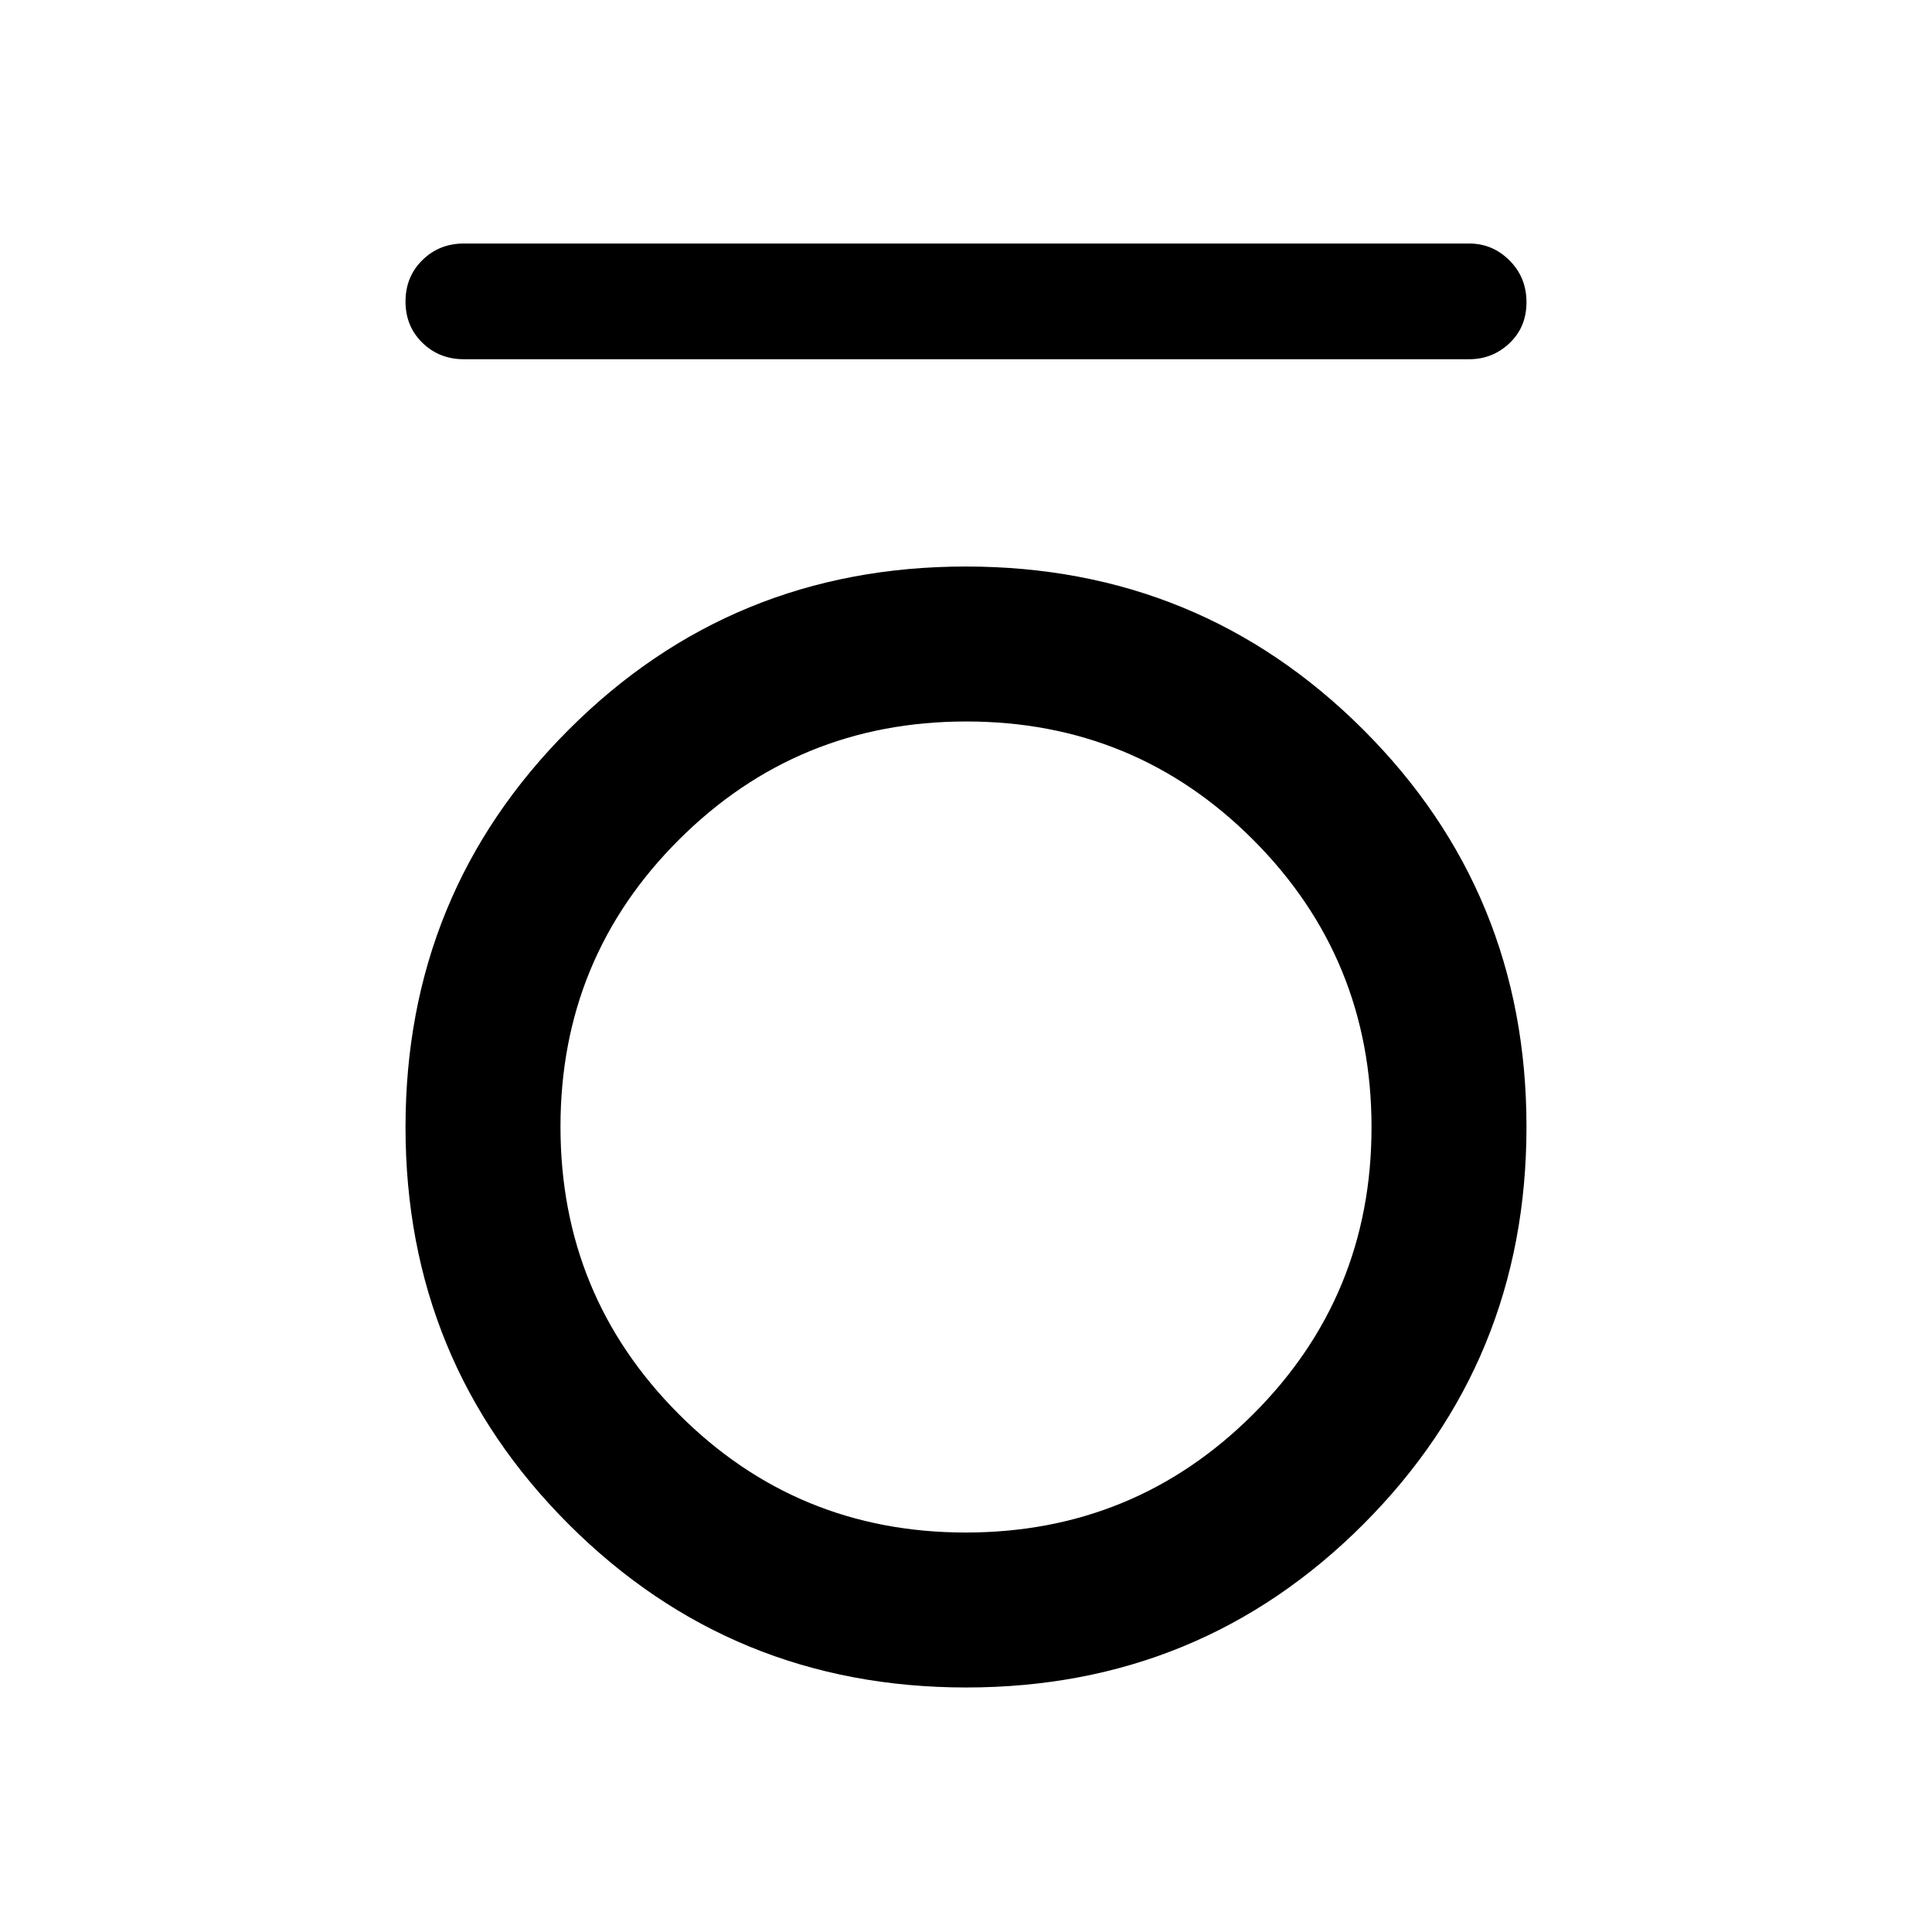<svg xmlns="http://www.w3.org/2000/svg" height="48" viewBox="0 -960 960 960" width="48"><path d="M230.5-781.5q-12.25 0-20.62-8.18-8.38-8.17-8.38-20.5 0-12.32 8.38-20.57 8.37-8.25 20.62-8.25H730q11.67 0 20.09 8.43 8.41 8.42 8.41 20.75 0 12.32-8.41 20.32-8.42 8-20.09 8H230.5Zm249.59 660q-116.34 0-197.46-81.04-81.13-81.03-81.13-197.37t81.04-197.46q81.03-81.13 197.37-81.13t197.46 81.04q81.13 81.03 81.13 197.37t-81.04 197.46q-81.03 81.13-197.37 81.13Zm-.24-77q83.9 0 142.78-58.73 58.87-58.73 58.87-142.62 0-83.9-58.73-142.78-58.73-58.87-142.62-58.87-83.9 0-142.77 58.73-58.88 58.73-58.88 142.62 0 83.9 58.73 142.77 58.73 58.88 142.62 58.88Z"/></svg>